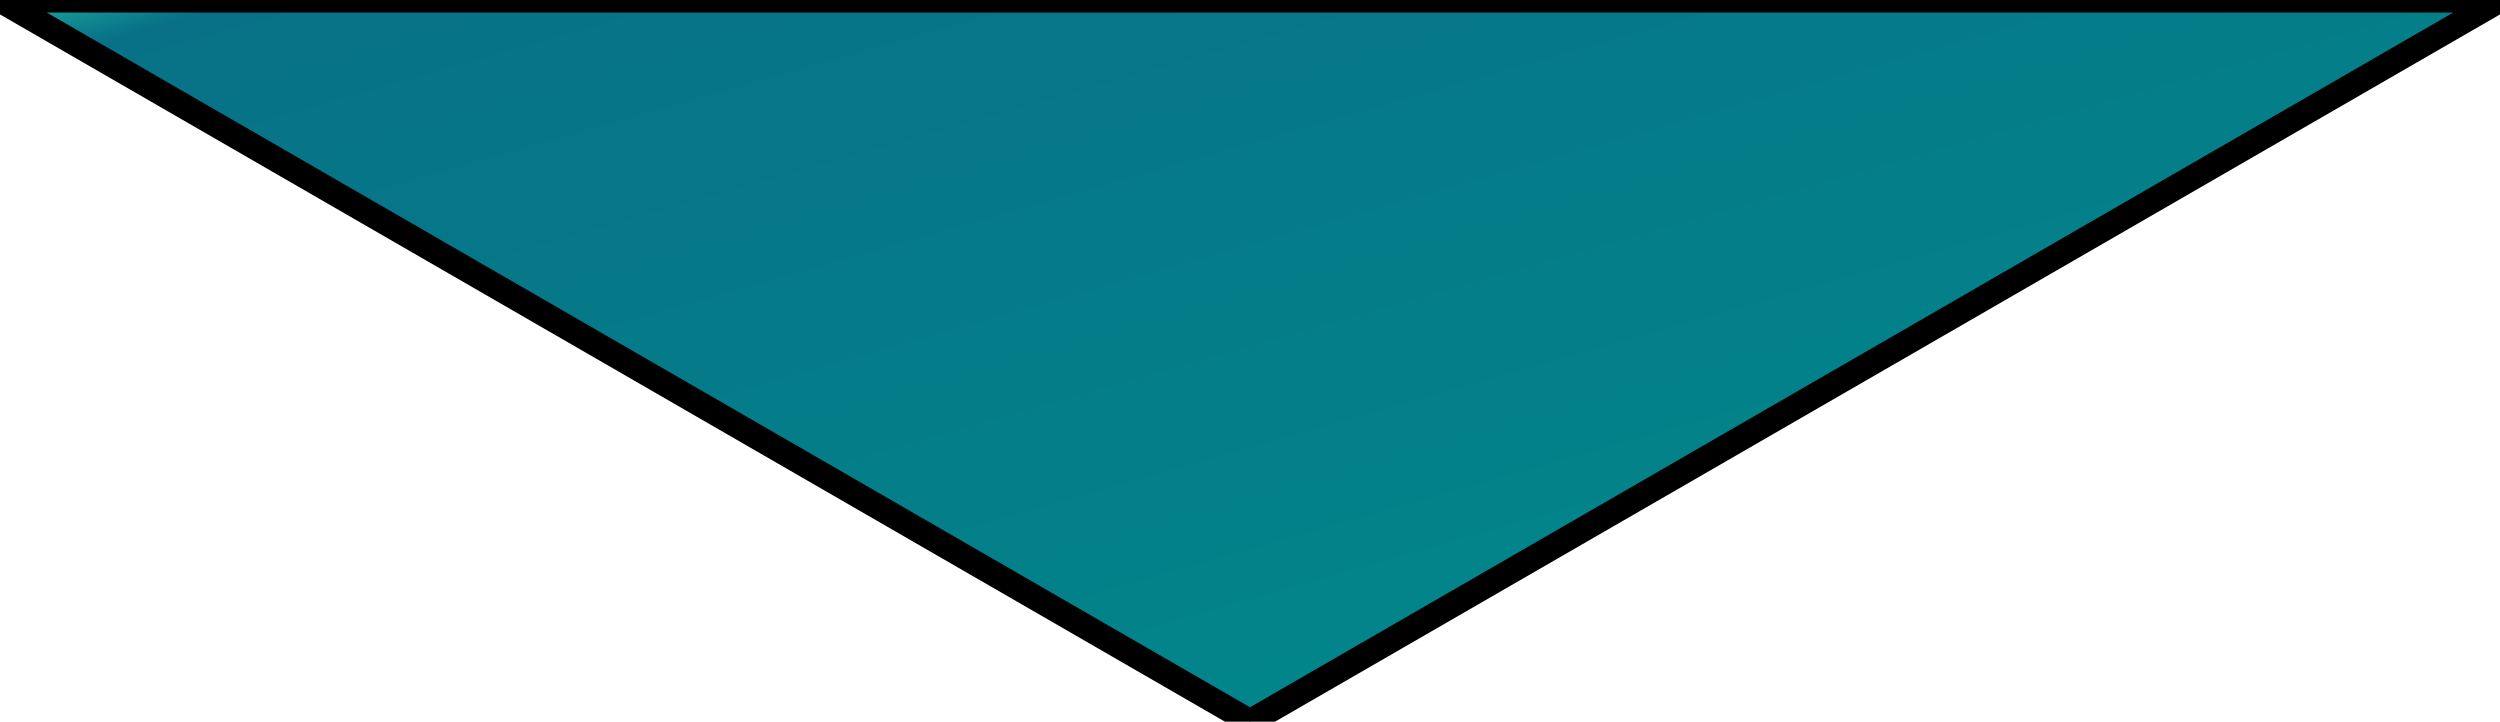 <svg viewBox="0 0 100 28.868 " width="100%" height="100%" version="1.1" xmlns="http://www.w3.org/2000/svg">

<defs>
<linearGradient id="fill" x1="100%" y1="100%" x2="0%" y2="0%">
<stop offset="0%" style="stop-color:rgb(0,140,140);stop-opacity:1"/>
<stop offset="95%" style="stop-color:rgb(8,113,135);stop-opacity:1"/>
<stop offset="100%" style="stop-color:rgb(30,178,160);stop-opacity:1"/>
</linearGradient>
</defs>

<path d="M 0 0 L 50 28.868  L 100 0 z" stroke="colourname" fill="url(#fill)"/>

</svg>